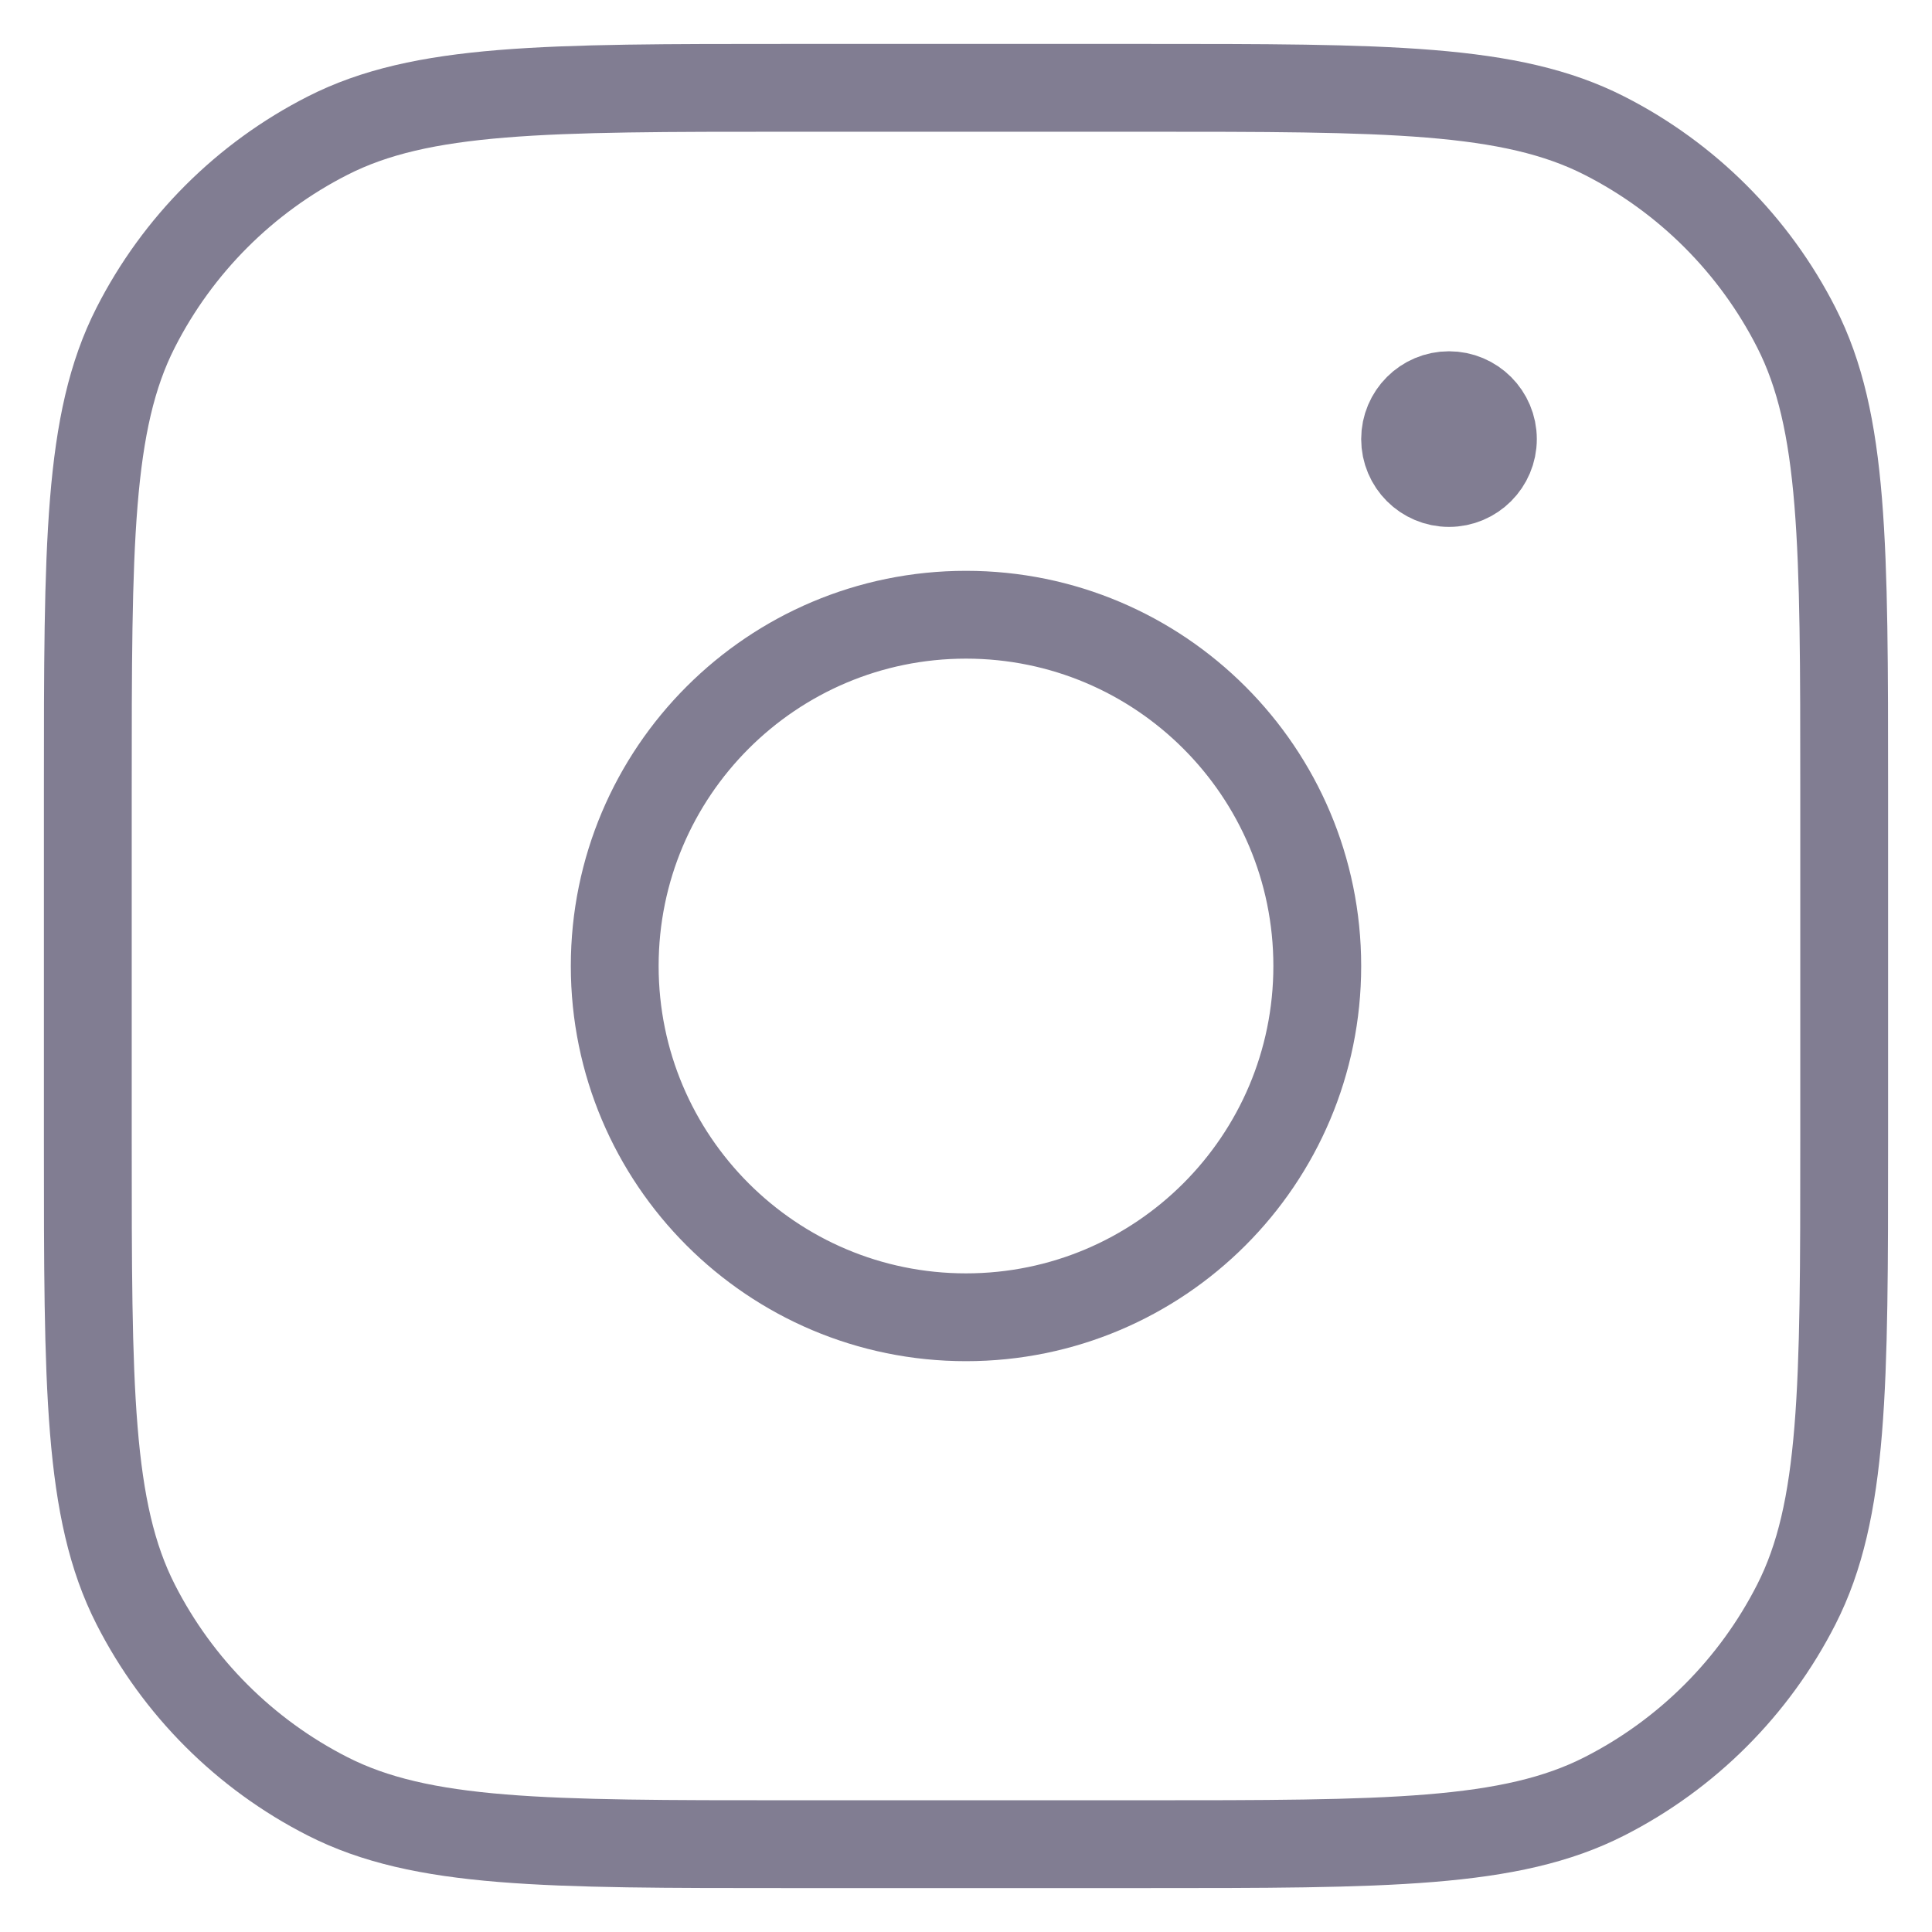 <svg width="22" height="22" viewBox="0 0 22 22" fill="none" xmlns="http://www.w3.org/2000/svg">
<path d="M17 5C17 5.276 16.776 5.5 16.5 5.5C16.224 5.5 16 5.276 16 5M17 5C17 4.724 16.776 4.5 16.5 4.5C16.224 4.5 16 4.724 16 5M17 5H16M15 11C15 13.209 13.209 15 11 15C8.791 15 7 13.209 7 11C7 8.791 8.791 7 11 7C13.209 7 15 8.791 15 11ZM9 21H13C15.8 21 17.2 21 18.27 20.455C19.211 19.976 19.976 19.211 20.455 18.27C21 17.2 21 15.8 21 13V9C21 6.2 21 4.8 20.455 3.73C19.976 2.789 19.211 2.024 18.27 1.545C17.2 1 15.8 1 13 1H9C6.2 1 4.8 1 3.73 1.545C2.789 2.024 2.024 2.789 1.545 3.73C1 4.8 1 6.2 1 9V13C1 15.8 1 17.2 1.545 18.27C2.024 19.211 2.789 19.976 3.73 20.455C4.8 21 6.2 21 9 21Z" stroke="#817D92" strokeWidth="2" strokeLinecap="round" strokeLinejoin="round"/>
</svg>
